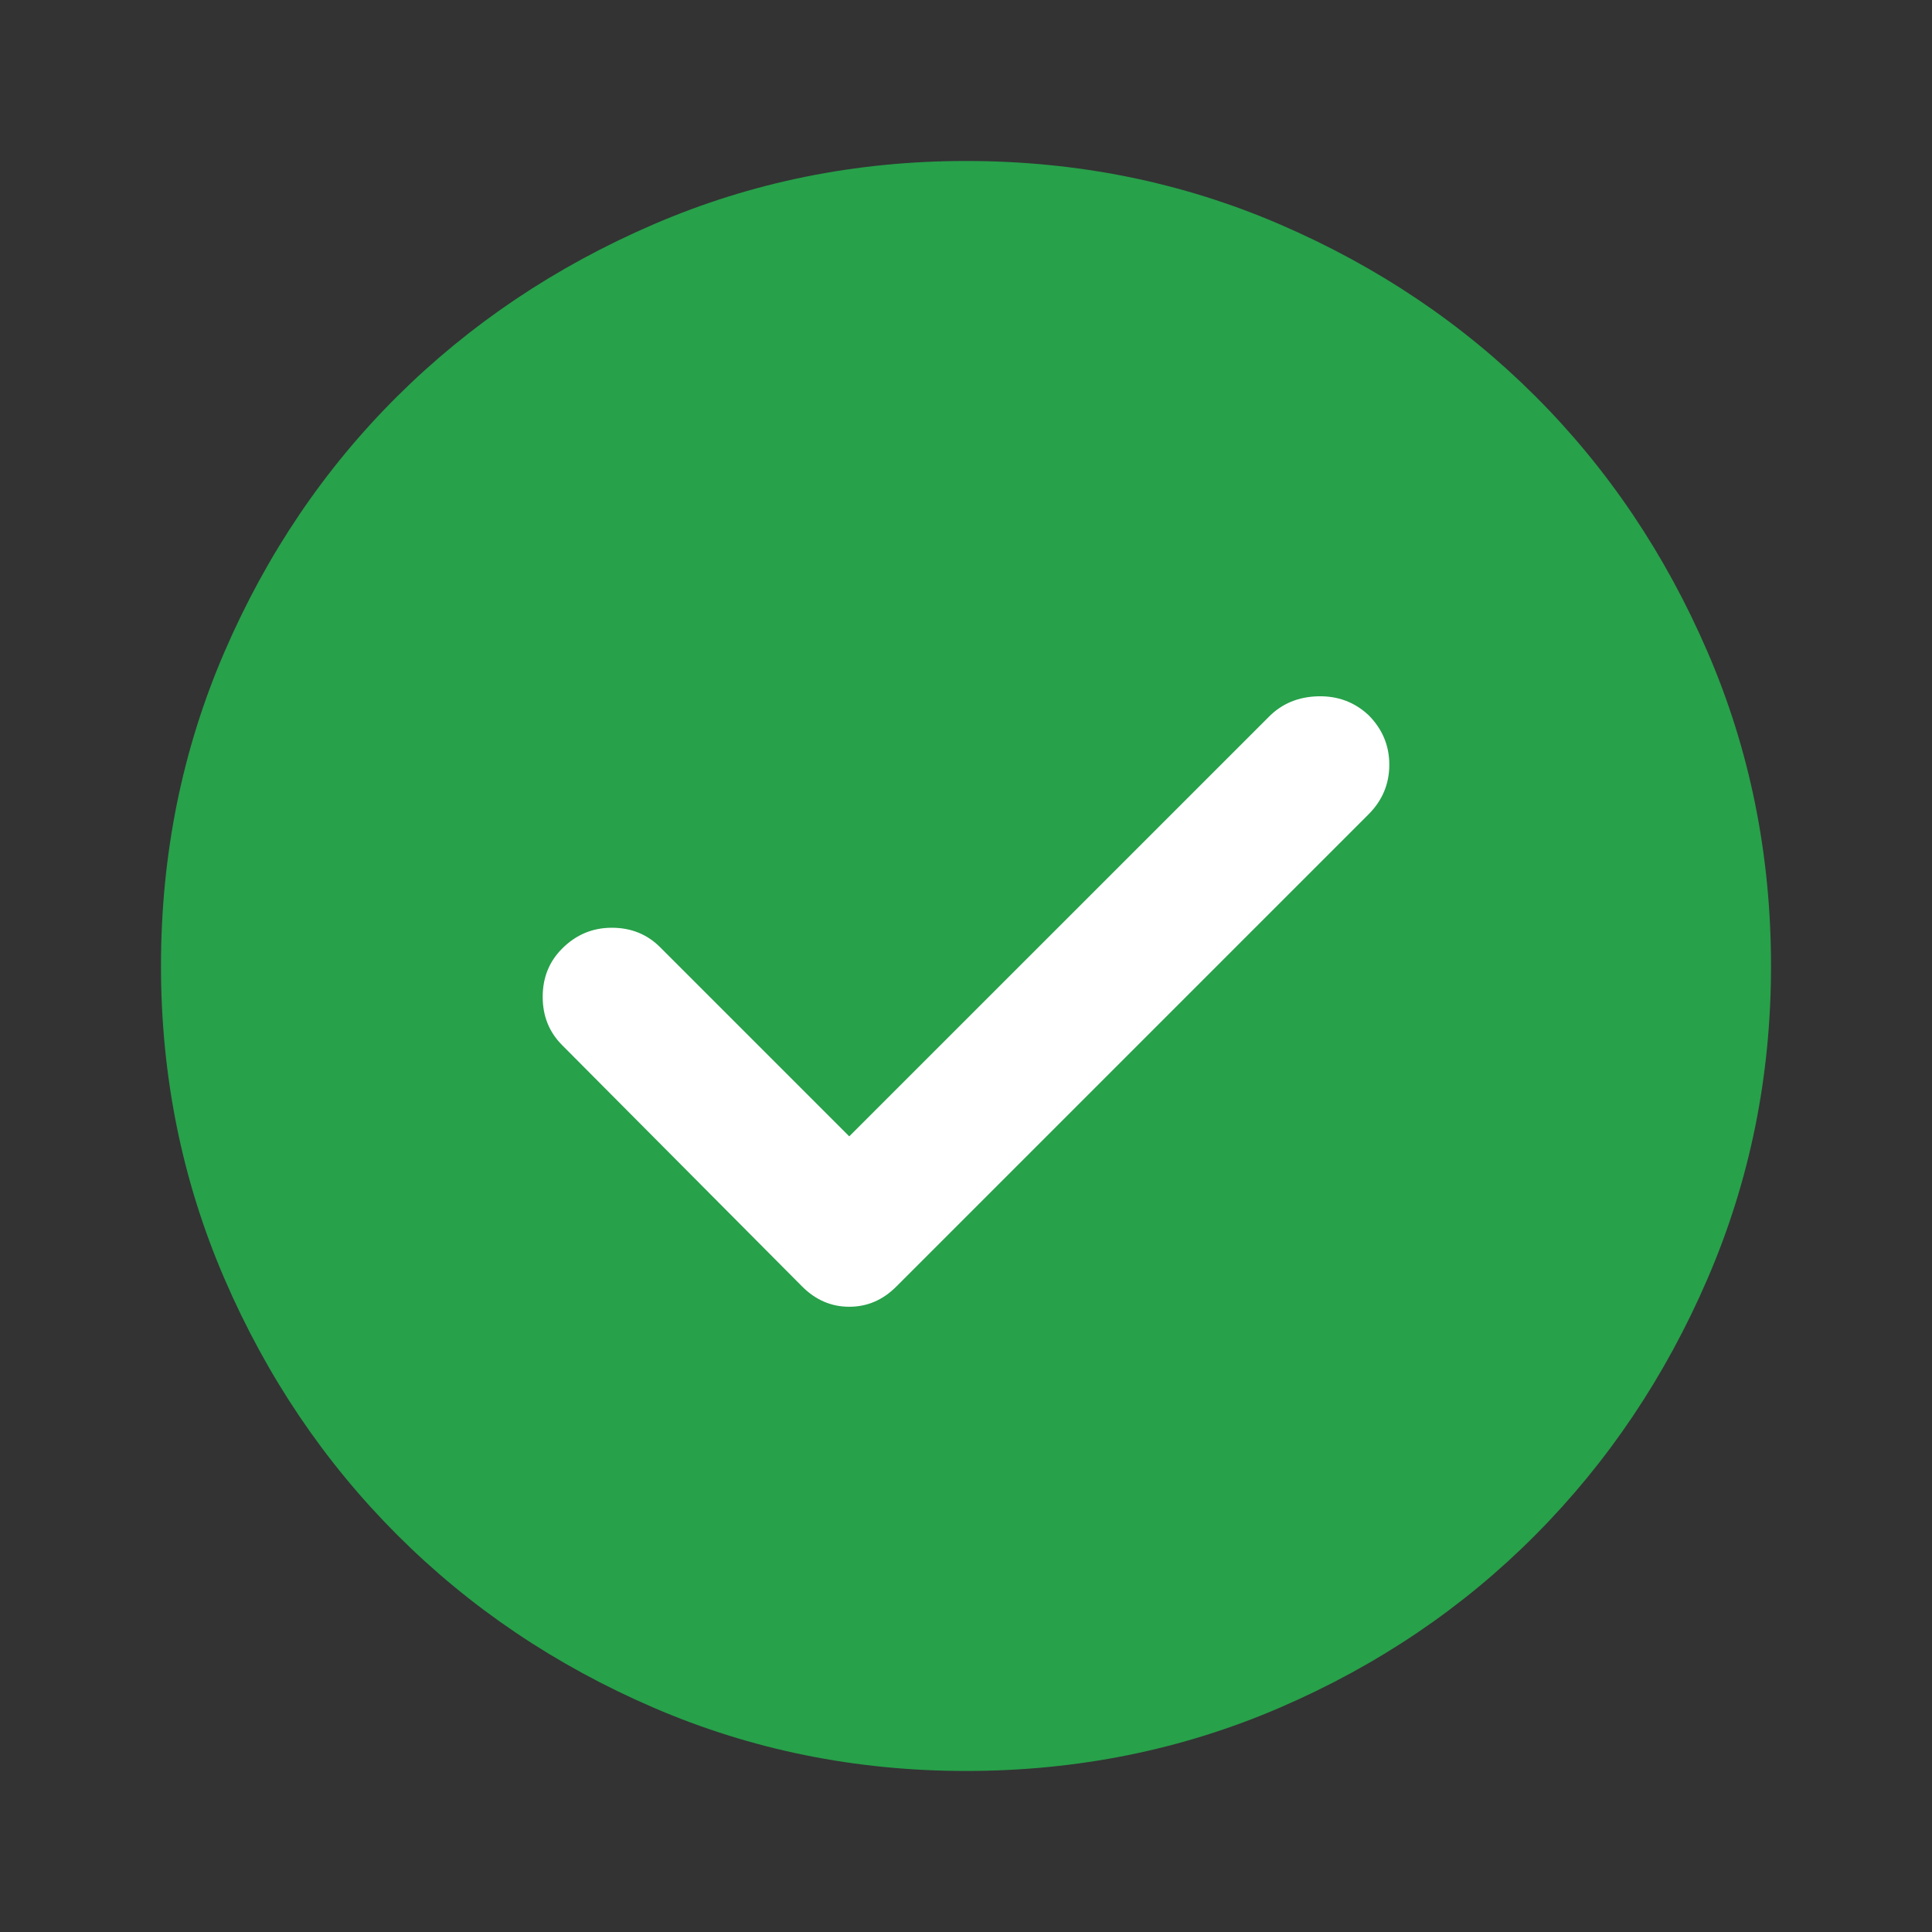 <svg width="40" height="40" viewBox="0 0 40 40" fill="none" xmlns="http://www.w3.org/2000/svg">
<rect x="0" y="0" width="40" height="40" fill="#333333" stroke="none"/>
<circle cx="20.5" cy="20.5" r="14.5" fill="white"/>
<mask id="mask0_42_4848" style="mask-type:alpha" maskUnits="userSpaceOnUse" x="0" y="0" width="40" height="40">
<rect width="40" height="40" fill="#D9D9D9"/>
</mask>
<g mask="url(#mask0_42_4848)">
<path d="M17.583 23.527L13.667 19.611C13.398 19.342 13.065 19.208 12.667 19.208C12.268 19.208 11.926 19.352 11.639 19.639C11.37 19.907 11.236 20.24 11.236 20.639C11.236 21.037 11.37 21.37 11.639 21.639L16.611 26.639C16.889 26.916 17.213 27.055 17.583 27.055C17.954 27.055 18.278 26.916 18.555 26.639L28.333 16.861C28.62 16.574 28.764 16.231 28.764 15.833C28.764 15.435 28.62 15.092 28.333 14.805C28.046 14.537 27.699 14.407 27.292 14.416C26.884 14.426 26.546 14.565 26.278 14.833L17.583 23.527ZM20 36.666C17.713 36.666 15.556 36.229 13.528 35.354C11.5 34.479 9.731 33.287 8.222 31.777C6.713 30.268 5.521 28.5 4.646 26.472C3.771 24.444 3.333 22.287 3.333 20C3.333 17.694 3.771 15.527 4.646 13.5C5.521 11.472 6.713 9.708 8.222 8.208C9.731 6.708 11.5 5.521 13.528 4.646C15.556 3.771 17.713 3.333 20 3.333C22.305 3.333 24.472 3.771 26.5 4.646C28.528 5.521 30.292 6.708 31.792 8.208C33.292 9.708 34.479 11.472 35.354 13.5C36.229 15.527 36.667 17.694 36.667 20C36.667 22.287 36.229 24.444 35.354 26.472C34.479 28.5 33.292 30.268 31.792 31.777C30.292 33.287 28.528 34.479 26.5 35.354C24.472 36.229 22.305 36.666 20 36.666Z" fill="#27A14A"/>
</g>
</svg>
